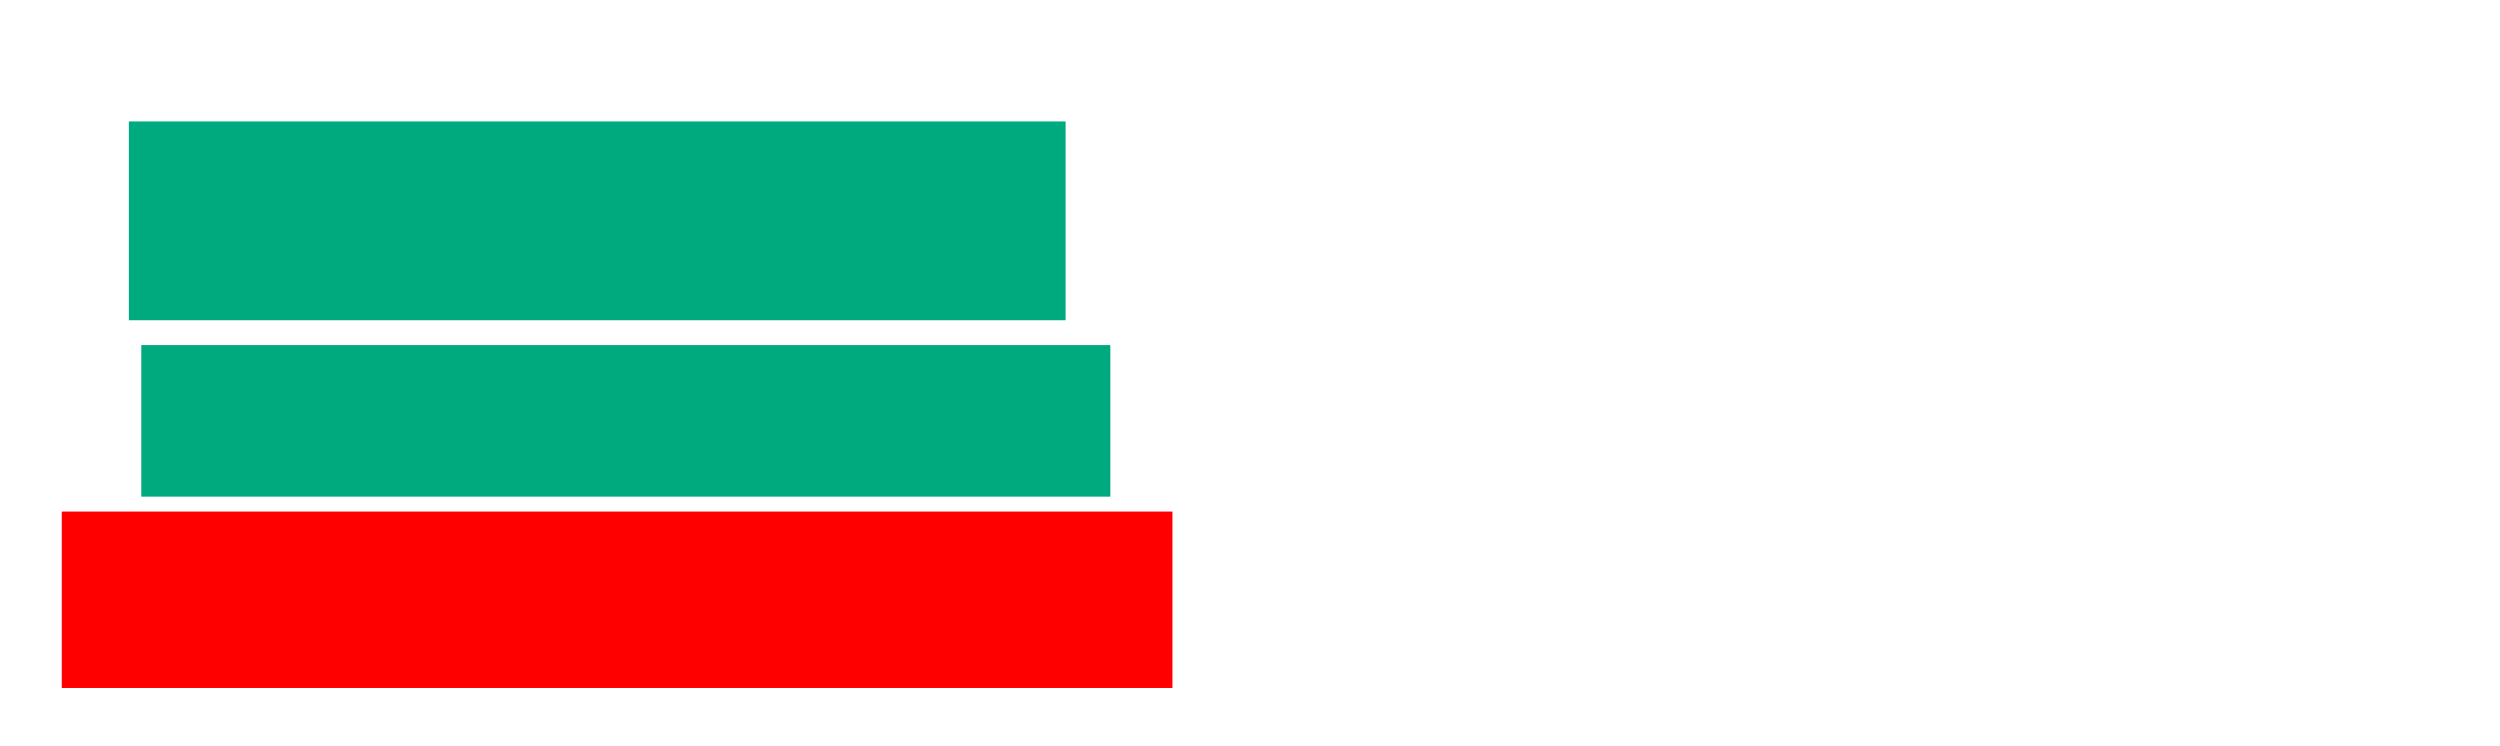 <svg xmlns="http://www.w3.org/2000/svg" height="122" width="409">
 <g>
  <title>Labels</title>
 </g>
 <g>
  <title>Shapes</title>
  <rect fill="#00AA7F" height="32.52" id="svg_2" stroke-width="0" width="153.252" x="21.081" y="19.87" />
  <rect fill="#00AA7F" height="24.797" id="svg_3" stroke-width="0" width="158.537" x="23.114" y="56.455" />
  <rect fill="#FF0000" fill-opacity="1" height="28.862" id="question-element" opacity="1" stroke-width="0" width="181.707" x="10.106" y="83.691" />
 </g>
</svg>